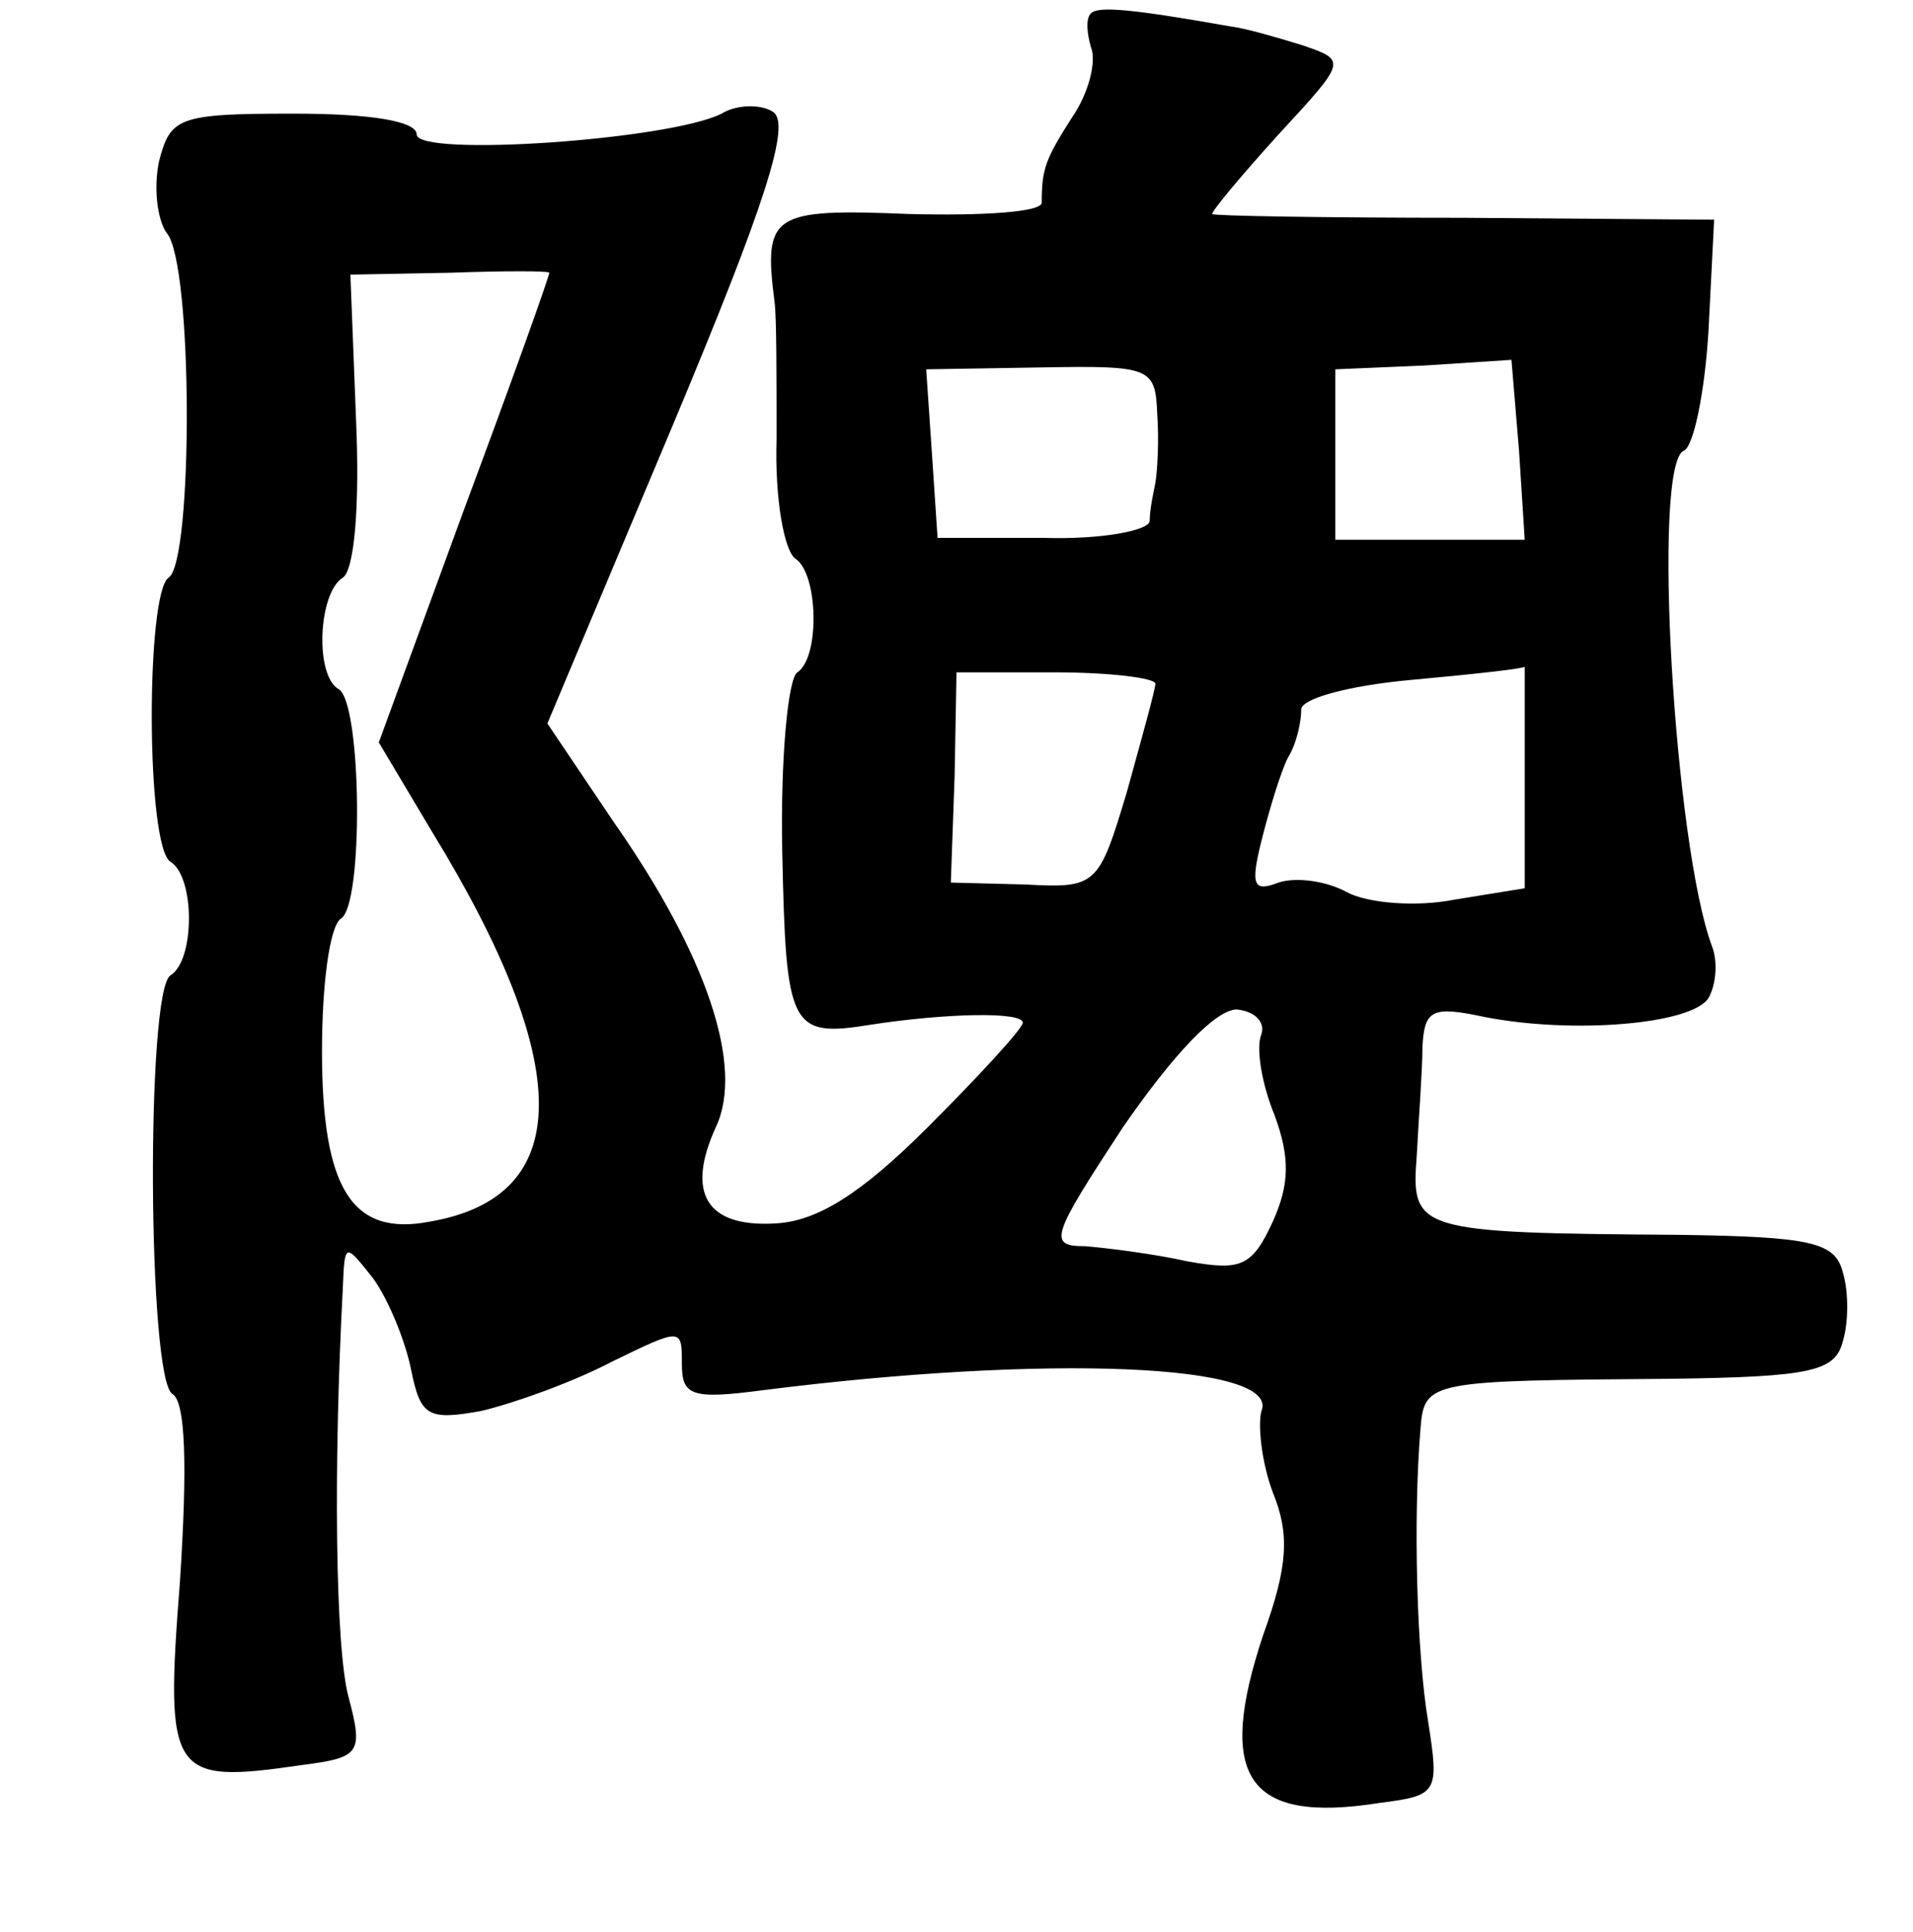 <?xml version="1.0" standalone="no"?>
<!DOCTYPE svg PUBLIC "-//W3C//DTD SVG 20010904//EN"
 "http://www.w3.org/TR/2001/REC-SVG-20010904/DTD/svg10.dtd">
<svg version="1.0" xmlns="http://www.w3.org/2000/svg"
 width="101pt" height="102pt" viewBox="0 0 101 102"
 preserveAspectRatio="xMidYMid meet">
<g transform="translate(0,102) scale(0.1,-0.1)"
fill="#000000" stroke="none">
<path d="M576 1013 c-3 -3 -2 -11 0 -18 3 -7 -1 -24 -10 -37 -14 -22 -16 -27
-16 -45 0 -5 -31 -7 -70 -6 -73 3 -77 0 -71 -47 1 -8 1 -40 1 -72 -1 -31 4
-59 10 -63 12 -8 13 -52 1 -60 -5 -3 -9 -46 -8 -95 2 -93 4 -98 47 -91 39 6
80 7 80 1 0 -3 -23 -28 -50 -55 -36 -36 -59 -50 -81 -51 -36 -2 -47 16 -31 51
15 32 -5 91 -54 161 l-35 52 66 157 c49 117 63 160 53 166 -6 4 -19 4 -27 -1
-28 -14 -161 -23 -161 -11 0 7 -24 11 -65 11 -61 0 -65 -2 -71 -25 -3 -14 -1
-31 4 -38 14 -16 14 -174 1 -182 -12 -8 -12 -142 1 -150 13 -8 13 -52 0 -60
-13 -8 -12 -213 1 -221 7 -4 8 -38 4 -99 -8 -103 -5 -107 64 -97 31 4 33 6 25
36 -7 26 -8 122 -3 216 1 24 1 24 16 5 8 -11 17 -33 20 -48 5 -25 9 -27 37
-22 17 4 48 15 69 26 37 18 37 18 37 -1 0 -17 5 -19 43 -14 150 19 273 14 263
-11 -2 -7 0 -27 6 -43 9 -22 8 -39 -5 -75 -25 -75 -9 -100 61 -89 31 4 32 5
26 43 -6 36 -8 107 -4 155 2 25 5 25 132 26 75 1 87 4 91 20 3 10 3 26 0 36
-4 16 -16 19 -86 20 -140 1 -142 2 -139 42 1 19 3 45 3 57 1 20 5 22 33 16 46
-9 109 -4 118 10 4 7 5 19 2 27 -20 53 -32 255 -15 262 5 2 11 30 13 63 l3 59
-132 1 c-73 0 -133 1 -133 2 0 2 16 21 35 42 36 39 36 39 13 47 -13 4 -30 9
-38 10 -51 9 -70 11 -74 7z m-286 -137 c0 -2 -20 -58 -45 -125 l-45 -123 28
-47 c76 -124 75 -193 -1 -206 -41 -8 -57 17 -57 90 0 35 4 66 10 70 12 7 11
113 -1 121 -13 7 -11 51 2 59 6 4 9 37 7 83 l-3 77 53 1 c28 1 52 1 52 0z
m321 -75 c1 -14 0 -30 -1 -36 -1 -5 -3 -14 -3 -20 0 -5 -25 -10 -56 -9 l-56 0
-3 45 -3 44 61 1 c58 1 60 0 61 -25z m191 -19 l3 -47 -50 0 -50 0 0 45 0 45
47 2 46 3 4 -48z m-192 -123 c0 -3 -7 -28 -15 -57 -15 -50 -16 -51 -54 -49
l-39 1 2 56 1 55 52 0 c29 0 53 -3 53 -6z m195 -49 l0 -59 -37 -6 c-20 -4 -46
-2 -57 4 -11 6 -27 8 -36 5 -13 -5 -15 -2 -9 22 4 16 10 36 14 44 5 8 7 20 7
25 -1 6 25 13 58 16 33 3 60 6 60 7 0 1 0 -25 0 -58z m-139 -136 c-3 -7 0 -26
7 -43 8 -22 8 -36 -1 -56 -11 -24 -17 -26 -45 -21 -18 4 -42 7 -54 8 -20 0
-18 5 20 63 27 39 49 62 60 62 10 -1 15 -7 13 -13z"/>
</g>
</svg>
